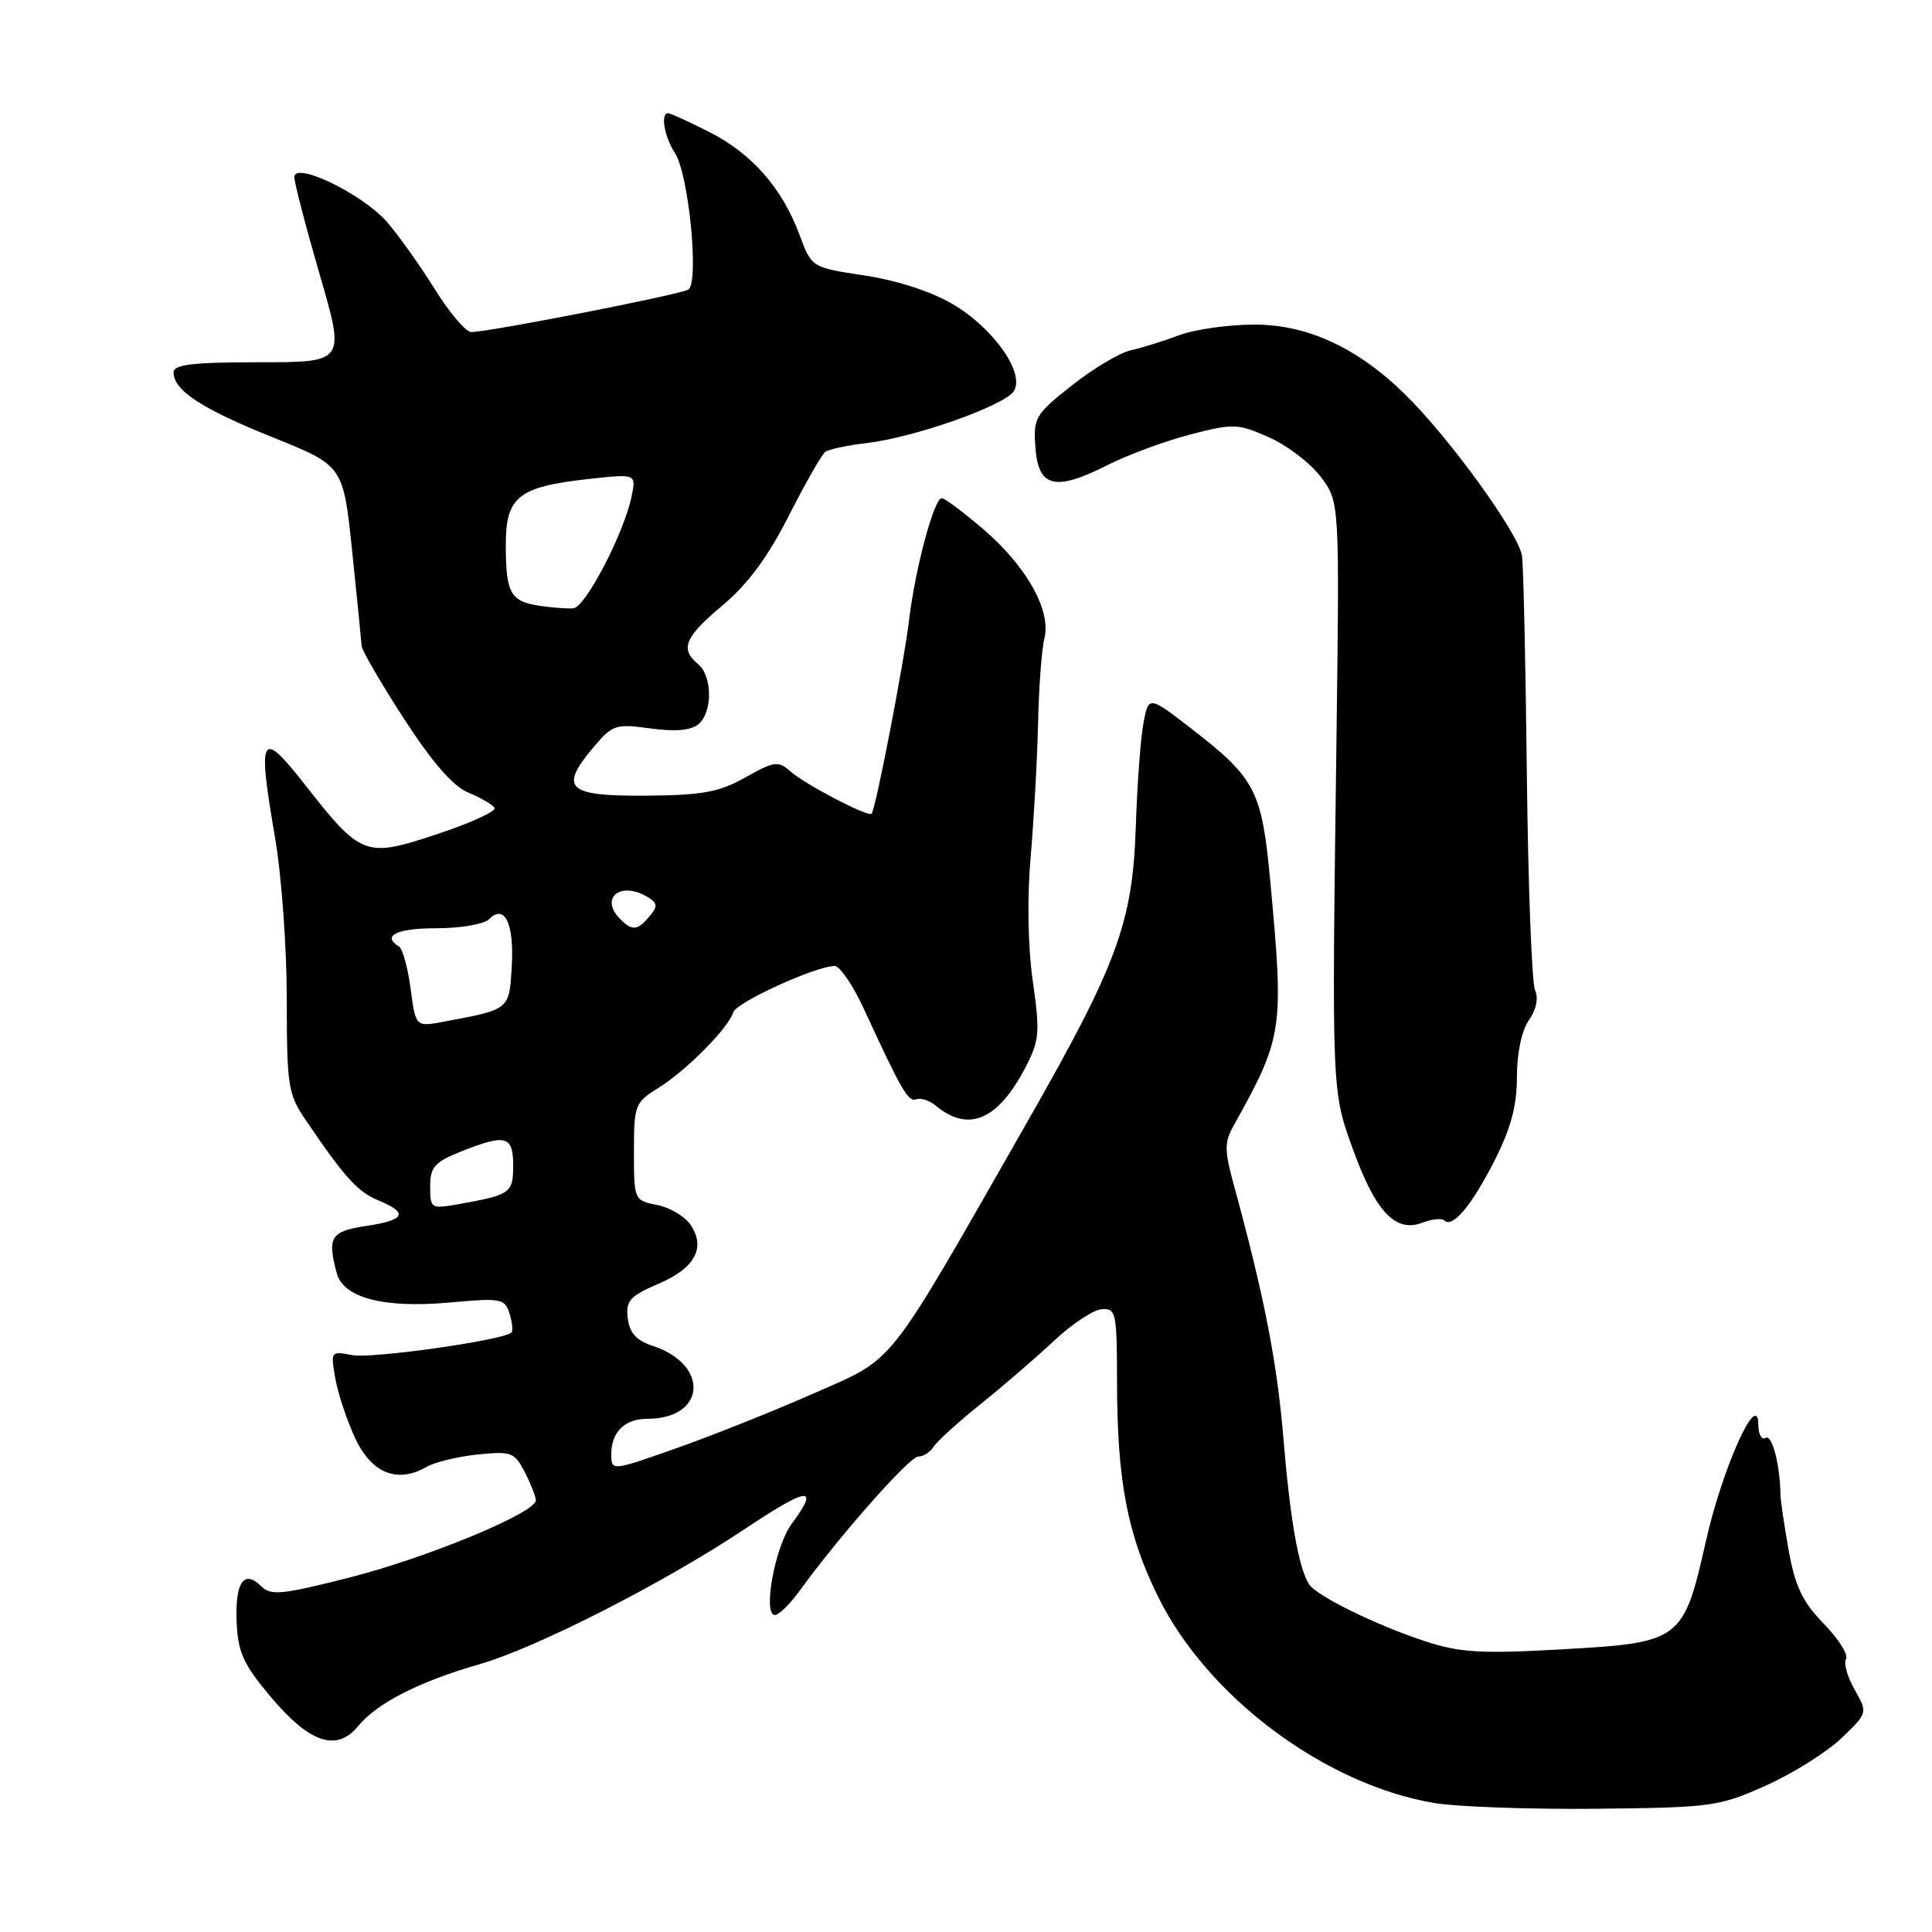 <?xml version="1.0" encoding="UTF-8" standalone="no"?>
<!DOCTYPE svg PUBLIC "-//W3C//DTD SVG 1.1//EN" "http://www.w3.org/Graphics/SVG/1.1/DTD/svg11.dtd" >
<svg xmlns="http://www.w3.org/2000/svg" xmlns:xlink="http://www.w3.org/1999/xlink" version="1.1" viewBox="0 0 256 256">
 <g >
 <path fill="currentColor"
d=" M 234.00 236.59 C 237.57 234.99 242.07 232.16 244.00 230.32 C 247.50 226.96 247.50 226.96 245.75 223.89 C 244.78 222.20 244.27 220.37 244.61 219.82 C 244.95 219.27 243.62 217.17 241.66 215.16 C 238.86 212.28 237.87 210.22 237.02 205.50 C 236.43 202.20 235.93 198.82 235.92 198.00 C 235.85 194.01 234.80 190.01 233.95 190.53 C 233.43 190.85 233.00 190.08 232.99 188.81 C 232.97 183.99 228.26 194.41 226.06 204.13 C 223.06 217.44 222.77 217.66 206.89 218.55 C 196.22 219.15 193.45 218.98 188.89 217.49 C 182.32 215.34 174.39 211.44 173.44 209.90 C 172.05 207.66 170.95 201.32 170.05 190.50 C 169.21 180.45 167.51 171.72 163.51 157.10 C 162.22 152.38 162.22 151.37 163.49 149.10 C 169.99 137.45 170.14 136.43 168.34 117.00 C 167.22 104.80 166.40 103.18 158.08 96.72 C 152.20 92.16 152.20 92.16 151.51 95.83 C 151.13 97.85 150.68 104.00 150.50 109.51 C 150.08 122.26 148.08 127.70 136.12 148.66 C 117.19 181.82 118.80 179.78 107.90 184.60 C 102.64 186.92 94.44 190.20 89.67 191.88 C 81.00 194.94 81.00 194.94 81.00 192.67 C 81.00 189.75 82.78 188.00 85.77 188.00 C 93.53 188.00 94.07 180.83 86.50 178.34 C 84.31 177.61 83.41 176.62 83.18 174.67 C 82.91 172.34 83.45 171.74 87.29 170.09 C 92.15 168.01 93.58 165.27 91.43 162.20 C 90.68 161.13 88.71 159.99 87.04 159.66 C 84.03 159.06 84.00 158.98 84.00 152.61 C 84.00 146.42 84.13 146.08 87.25 144.15 C 90.92 141.87 96.55 136.19 97.16 134.14 C 97.56 132.82 108.10 128.00 110.60 128.00 C 111.29 128.00 113.05 130.59 114.50 133.75 C 119.51 144.62 120.35 146.05 121.42 145.66 C 122.01 145.44 123.17 145.82 124.00 146.51 C 128.33 150.12 132.25 148.43 135.91 141.38 C 137.73 137.86 137.82 136.80 136.85 130.00 C 136.20 125.40 136.09 119.02 136.57 113.50 C 137.00 108.55 137.44 100.60 137.55 95.83 C 137.65 91.07 138.03 86.00 138.39 84.58 C 139.31 80.90 136.03 75.04 130.28 70.11 C 127.65 67.86 125.18 66.01 124.78 66.01 C 123.78 66.00 121.27 75.35 120.48 82.00 C 119.81 87.68 116.03 107.25 115.49 107.82 C 115.04 108.30 106.75 103.98 104.73 102.21 C 103.12 100.79 102.59 100.86 98.77 103.01 C 95.28 104.97 93.10 105.37 85.57 105.43 C 75.17 105.51 74.04 104.48 78.60 99.06 C 81.16 96.02 81.56 95.89 86.18 96.52 C 89.45 96.97 91.54 96.79 92.53 95.98 C 94.44 94.39 94.42 89.59 92.50 88.00 C 90.07 85.98 90.72 84.42 95.76 80.20 C 99.07 77.43 101.74 73.82 104.51 68.36 C 106.71 64.04 108.88 60.22 109.35 59.88 C 109.82 59.53 112.32 59.00 114.90 58.70 C 121.23 57.95 133.13 53.74 134.34 51.82 C 135.85 49.43 131.63 43.45 126.19 40.27 C 123.38 38.62 118.80 37.14 114.55 36.50 C 107.54 35.44 107.54 35.44 105.94 31.12 C 103.66 24.94 99.64 20.36 93.98 17.49 C 91.28 16.12 88.83 15.00 88.53 15.00 C 87.49 15.00 88.02 18.11 89.44 20.29 C 91.27 23.09 92.67 37.47 91.20 38.37 C 90.13 39.04 64.76 44.00 62.44 44.00 C 61.73 44.00 59.53 41.41 57.57 38.25 C 55.60 35.09 52.75 31.10 51.25 29.38 C 47.98 25.67 39.00 21.34 39.00 23.47 C 39.00 24.21 40.52 30.04 42.37 36.41 C 45.74 48.00 45.74 48.00 34.37 48.00 C 25.51 48.00 23.00 48.30 23.00 49.35 C 23.00 51.73 26.74 54.18 36.22 57.98 C 45.49 61.71 45.49 61.71 46.67 73.10 C 47.32 79.37 47.88 85.00 47.92 85.60 C 47.97 86.21 50.49 90.55 53.53 95.24 C 57.30 101.05 60.02 104.18 62.05 105.02 C 63.70 105.70 65.26 106.61 65.53 107.05 C 65.80 107.48 62.40 109.04 57.97 110.51 C 48.38 113.70 47.89 113.52 40.35 103.90 C 34.55 96.50 34.09 97.33 36.44 110.95 C 37.30 115.93 38.00 125.56 38.00 132.36 C 38.00 143.85 38.17 144.98 40.47 148.36 C 45.68 156.04 47.38 157.91 50.14 159.06 C 54.16 160.72 53.71 161.67 48.50 162.45 C 43.81 163.15 43.34 163.92 44.62 168.71 C 45.50 171.98 50.87 173.38 59.57 172.59 C 66.38 171.97 66.89 172.06 67.51 174.04 C 67.88 175.20 67.99 176.34 67.77 176.57 C 66.75 177.58 49.22 180.07 46.64 179.56 C 43.82 179.01 43.79 179.05 44.45 182.75 C 44.83 184.81 46.03 188.39 47.12 190.69 C 49.29 195.24 52.68 196.58 56.50 194.38 C 57.60 193.74 60.65 193.00 63.29 192.73 C 67.75 192.27 68.17 192.43 69.54 195.07 C 70.34 196.63 71.00 198.31 71.00 198.80 C 71.00 200.45 56.64 206.40 46.28 209.04 C 37.40 211.30 35.88 211.45 34.63 210.20 C 32.35 207.92 31.15 209.63 31.35 214.85 C 31.52 218.92 32.21 220.47 35.78 224.73 C 41.01 230.99 44.61 232.20 47.48 228.69 C 49.96 225.67 55.58 222.80 63.50 220.53 C 71.07 218.36 88.01 209.73 98.75 202.56 C 107.14 196.97 108.68 196.81 104.89 201.94 C 102.69 204.91 101.03 214.00 102.68 214.00 C 103.20 214.00 104.69 212.54 105.98 210.75 C 111.27 203.46 120.52 193.00 121.67 193.00 C 122.35 193.00 123.26 192.42 123.70 191.71 C 124.14 191.00 126.97 188.43 130.00 186.00 C 133.03 183.56 137.40 179.79 139.73 177.60 C 142.05 175.42 144.86 173.57 145.98 173.48 C 147.88 173.34 148.00 173.91 148.01 182.92 C 148.01 196.14 149.37 203.31 153.44 211.55 C 159.98 224.83 175.49 236.43 190.00 238.90 C 193.03 239.41 202.70 239.76 211.50 239.67 C 226.84 239.51 227.77 239.38 234.00 236.59 Z  M 191.37 161.71 C 192.45 162.78 194.98 159.78 198.00 153.85 C 200.20 149.51 201.00 146.55 201.00 142.69 C 201.00 139.52 201.63 136.55 202.59 135.18 C 203.57 133.77 203.88 132.26 203.40 131.20 C 202.98 130.27 202.49 117.58 202.32 103.00 C 202.16 88.42 201.87 75.24 201.68 73.71 C 201.33 70.82 192.06 58.00 186.12 52.20 C 179.87 46.08 173.25 43.02 166.27 43.01 C 162.84 43.00 158.34 43.64 156.27 44.41 C 154.20 45.19 151.31 46.09 149.85 46.41 C 148.39 46.73 144.87 48.82 142.04 51.06 C 137.15 54.93 136.91 55.34 137.20 59.32 C 137.58 64.60 139.81 65.14 146.74 61.63 C 149.44 60.27 154.37 58.44 157.70 57.58 C 163.44 56.09 164.00 56.11 168.15 57.95 C 170.57 59.02 173.66 61.38 175.02 63.20 C 177.50 66.50 177.50 66.50 177.09 98.00 C 176.46 145.17 176.44 144.50 179.35 152.50 C 182.31 160.61 184.94 163.36 188.45 162.02 C 189.74 161.53 191.05 161.39 191.37 161.71 Z  M 57.00 157.22 C 57.00 154.65 57.58 153.99 61.02 152.61 C 67.02 150.21 68.00 150.47 68.00 154.43 C 68.00 158.09 67.66 158.33 60.75 159.56 C 57.10 160.20 57.00 160.14 57.00 157.22 Z  M 54.41 131.02 C 54.04 128.23 53.35 125.71 52.87 125.42 C 50.55 123.99 52.56 123.00 57.80 123.00 C 60.99 123.00 64.14 122.46 64.80 121.80 C 66.87 119.73 68.14 122.35 67.81 128.04 C 67.47 133.84 67.60 133.73 58.79 135.38 C 55.08 136.08 55.08 136.08 54.41 131.02 Z  M 82.20 121.80 C 79.33 118.93 82.31 116.65 85.94 118.94 C 87.13 119.69 87.15 120.12 86.06 121.42 C 84.49 123.31 83.78 123.38 82.20 121.80 Z  M 71.50 80.27 C 67.64 79.69 67.03 78.61 67.02 72.27 C 67.00 65.84 68.64 64.51 77.90 63.48 C 84.30 62.77 84.30 62.77 83.70 65.73 C 82.74 70.54 77.58 80.47 75.98 80.60 C 75.17 80.67 73.15 80.52 71.50 80.27 Z "/>
</g>
</svg>